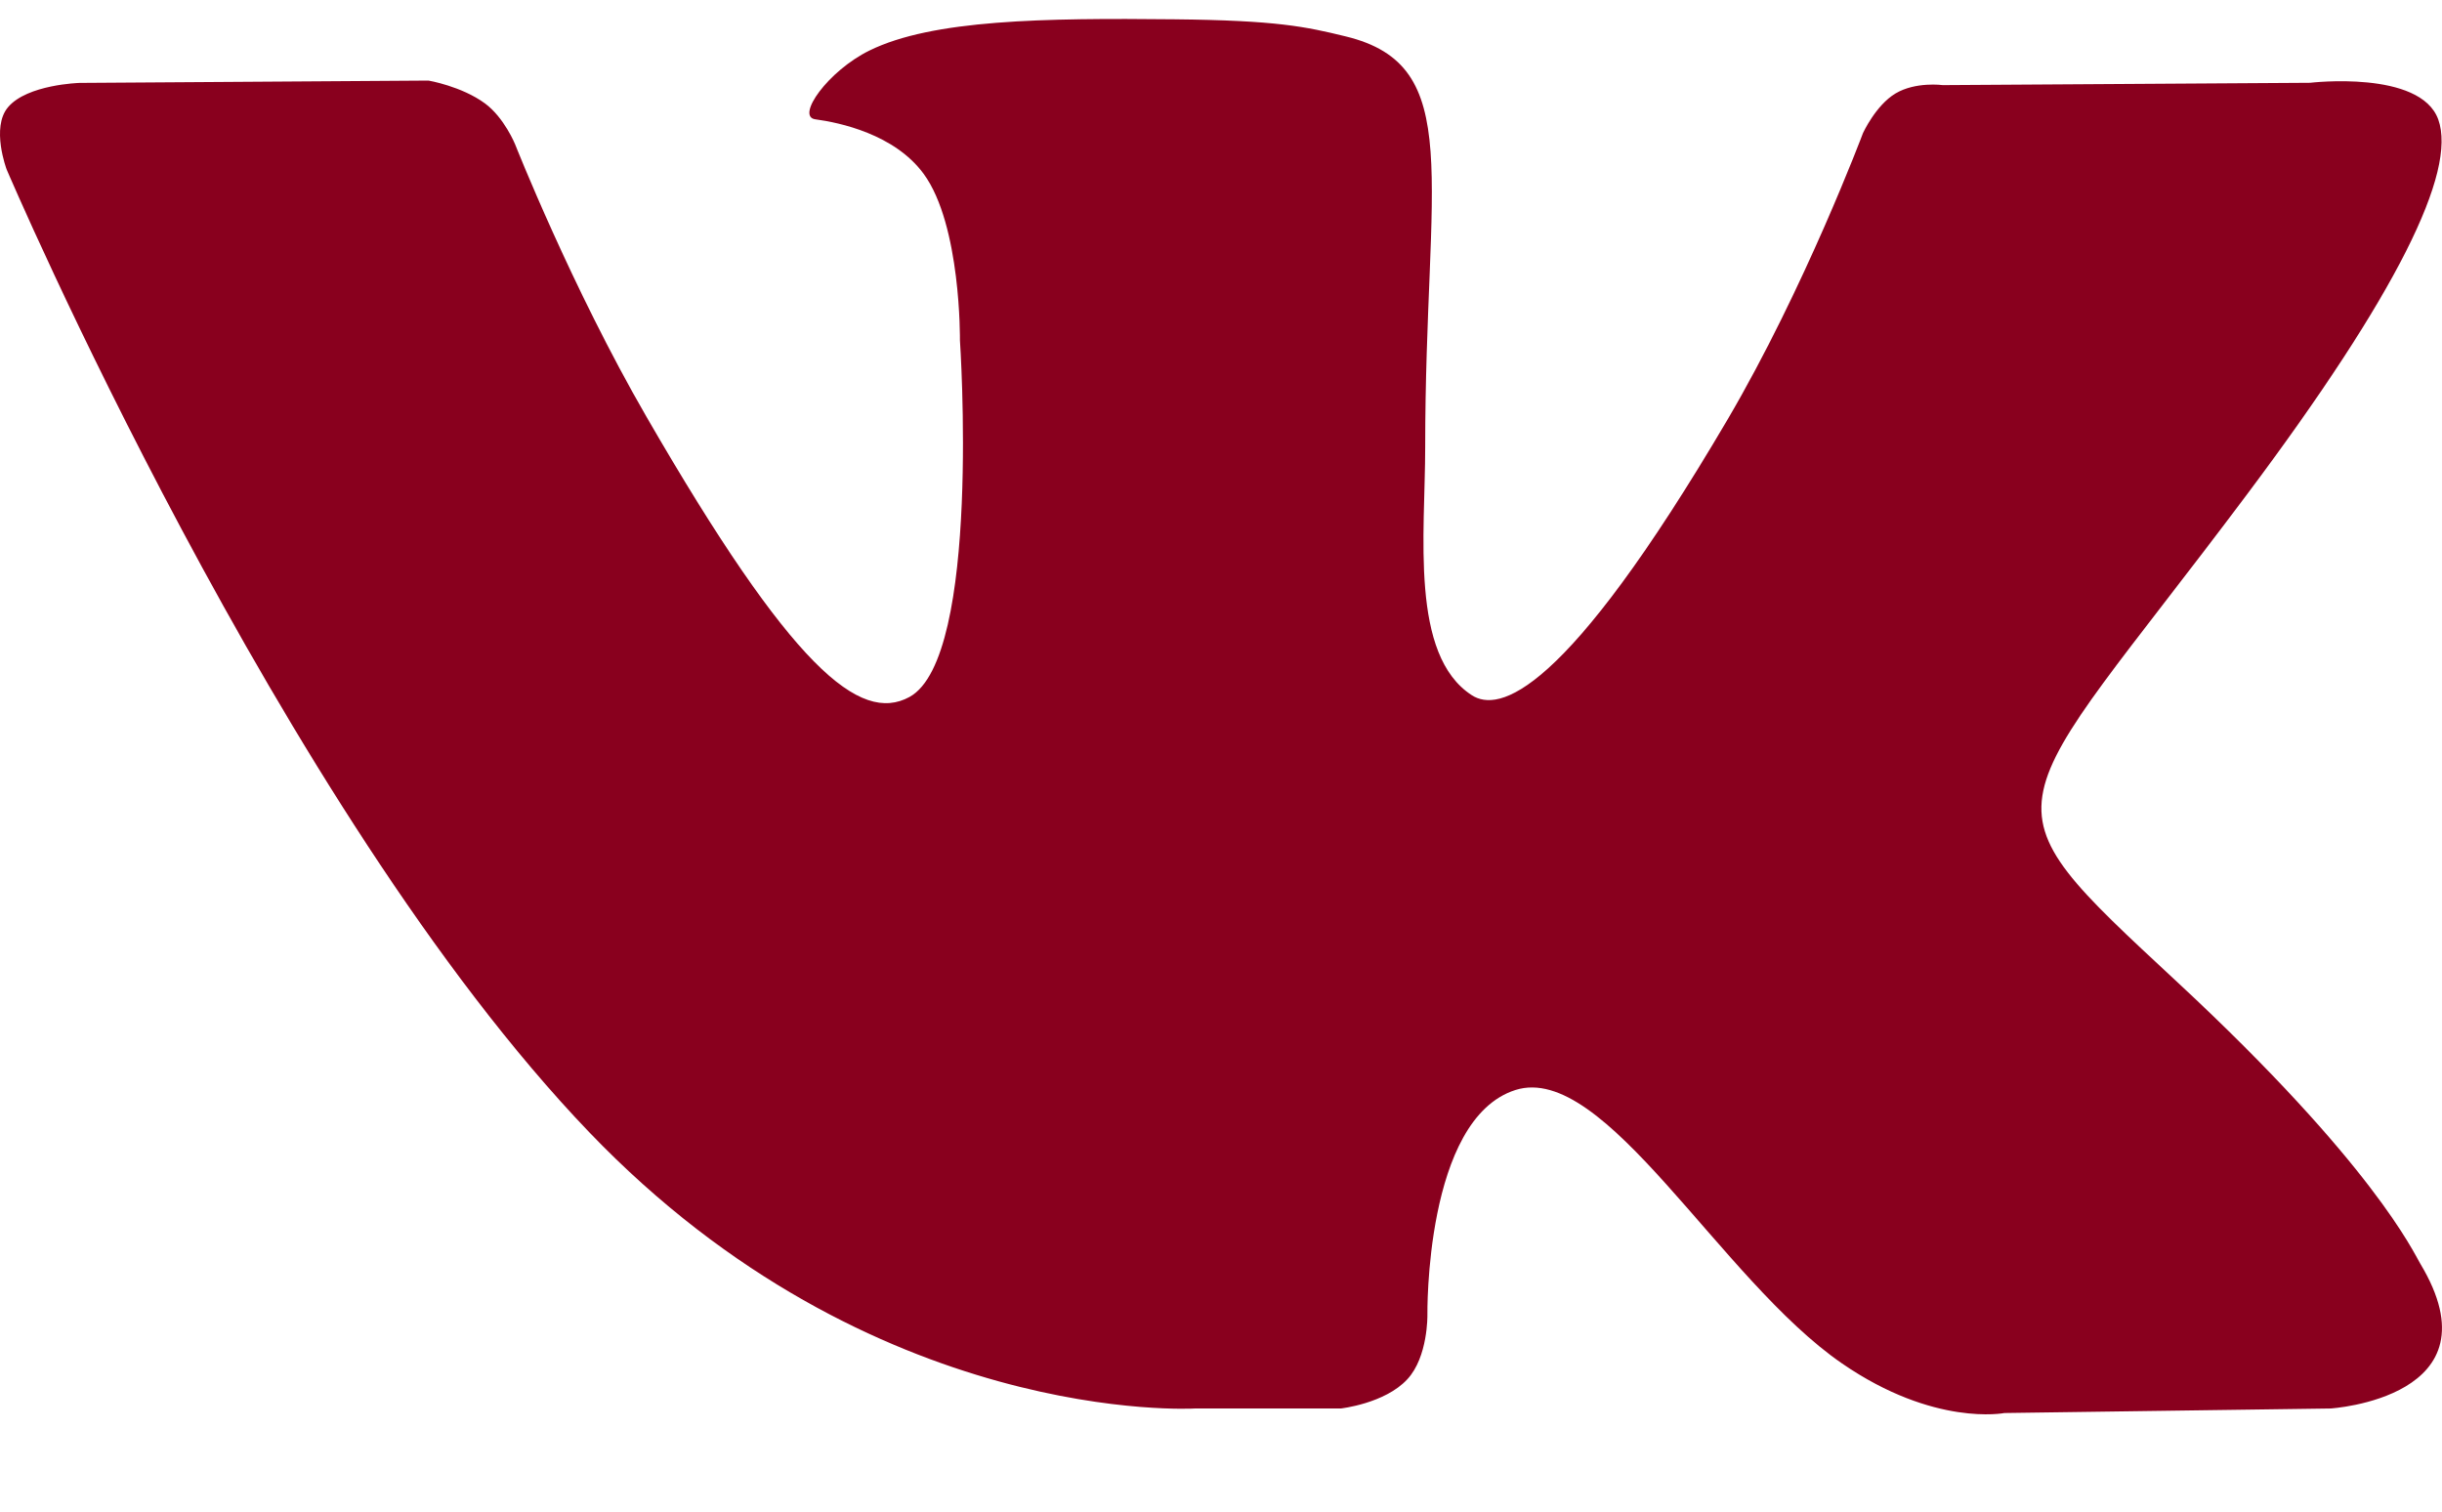 <svg width="21" height="13" viewBox="0 0 21 13" fill="none" xmlns="http://www.w3.org/2000/svg">
<path fill-rule="evenodd" clip-rule="evenodd" d="M10.274 12.113H11.53C11.53 12.113 11.909 12.071 12.102 11.862C12.281 11.67 12.275 11.31 12.275 11.31C12.275 11.31 12.25 9.623 13.032 9.374C13.803 9.13 14.792 11.005 15.841 11.726C16.634 12.272 17.237 12.152 17.237 12.152L20.041 12.113C20.041 12.113 21.508 12.022 20.813 10.867C20.756 10.772 20.408 10.012 18.728 8.45C16.969 6.815 17.205 7.08 19.323 4.252C20.613 2.53 21.129 1.478 20.968 1.028C20.814 0.599 19.865 0.712 19.865 0.712L16.707 0.732C16.707 0.732 16.474 0.7 16.3 0.804C16.13 0.906 16.021 1.144 16.021 1.144C16.021 1.144 15.521 2.476 14.855 3.61C13.449 6.001 12.886 6.127 12.657 5.979C12.122 5.633 12.256 4.589 12.256 3.847C12.256 1.529 12.607 0.563 11.572 0.313C11.229 0.229 10.976 0.175 10.099 0.166C8.972 0.154 8.018 0.169 7.478 0.434C7.119 0.61 6.842 1.003 7.011 1.026C7.219 1.054 7.692 1.153 7.943 1.495C8.266 1.936 8.255 2.926 8.255 2.926C8.255 2.926 8.441 5.655 7.821 5.994C7.395 6.226 6.811 5.751 5.558 3.582C4.915 2.47 4.43 1.242 4.43 1.242C4.43 1.242 4.337 1.012 4.17 0.889C3.968 0.741 3.685 0.693 3.685 0.693L0.684 0.713C0.684 0.713 0.234 0.726 0.069 0.922C-0.079 1.096 0.057 1.457 0.057 1.457C0.057 1.457 2.406 6.962 5.066 9.736C7.505 12.28 10.274 12.113 10.274 12.113Z" fill="#89001E"/>
</svg>
